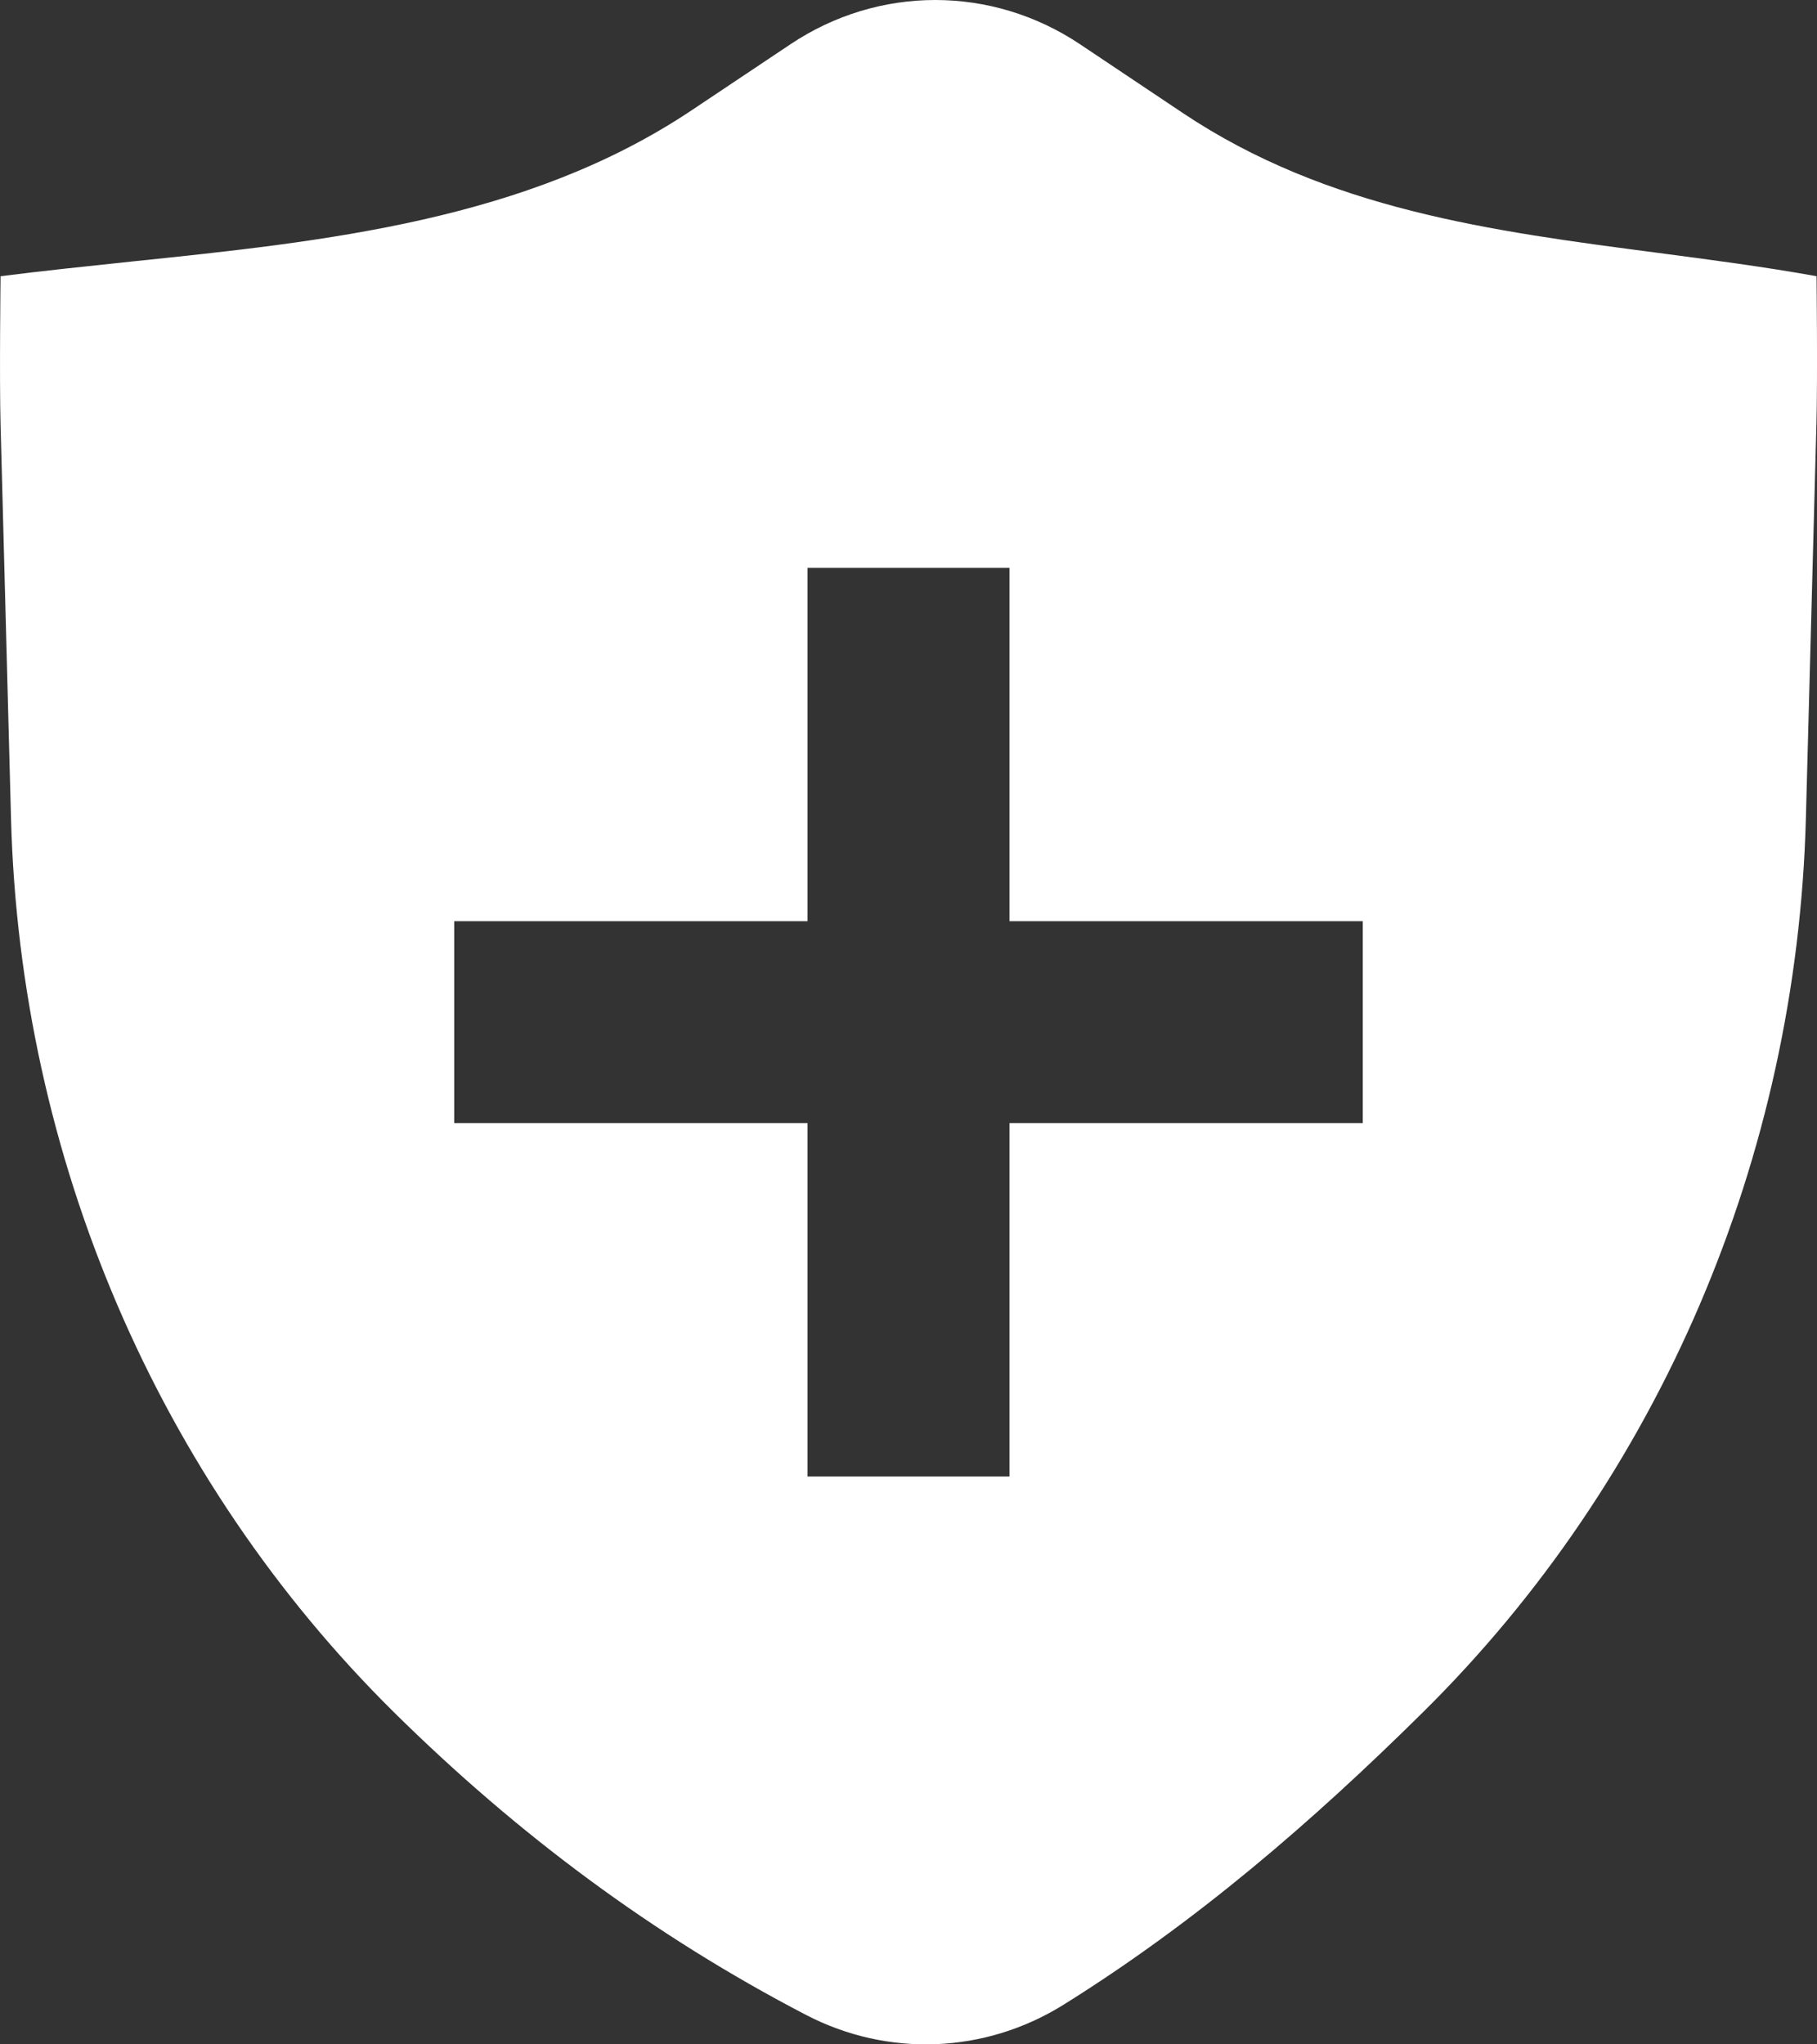 <svg width="16" height="18" viewBox="0 0 16 18" fill="none" xmlns="http://www.w3.org/2000/svg">
<rect x="0" y="0" width="16" height="18" fill="#333333" stroke="none"/>
<path fill-rule="evenodd" clip-rule="evenodd" d="M6.96 0.39C7.737 -0.13 8.734 -0.13 9.511 0.39L10.417 0.996C11.688 1.845 13.136 2.035 14.589 2.225C15.059 2.287 15.53 2.348 15.996 2.432C15.996 2.432 16.006 3.324 15.995 3.729L15.902 7.208C15.822 10.192 14.61 13.021 12.529 15.077C11.548 16.047 10.533 16.922 9.367 17.65C8.675 18.082 7.82 18.116 7.098 17.741C5.752 17.041 4.559 16.152 3.47 15.077C1.39 13.021 0.177 10.192 0.097 7.208L0.005 3.74C-0.006 3.33 0.005 2.432 0.005 2.432C0.383 2.384 0.768 2.344 1.156 2.303C2.87 2.125 4.64 1.941 6.092 0.97L6.96 0.39ZM7.111 8.111V5H8.889V8.111H12V9.889H8.889V13H7.111V9.889H4V8.111H7.111Z" fill="white"/>
</svg>
